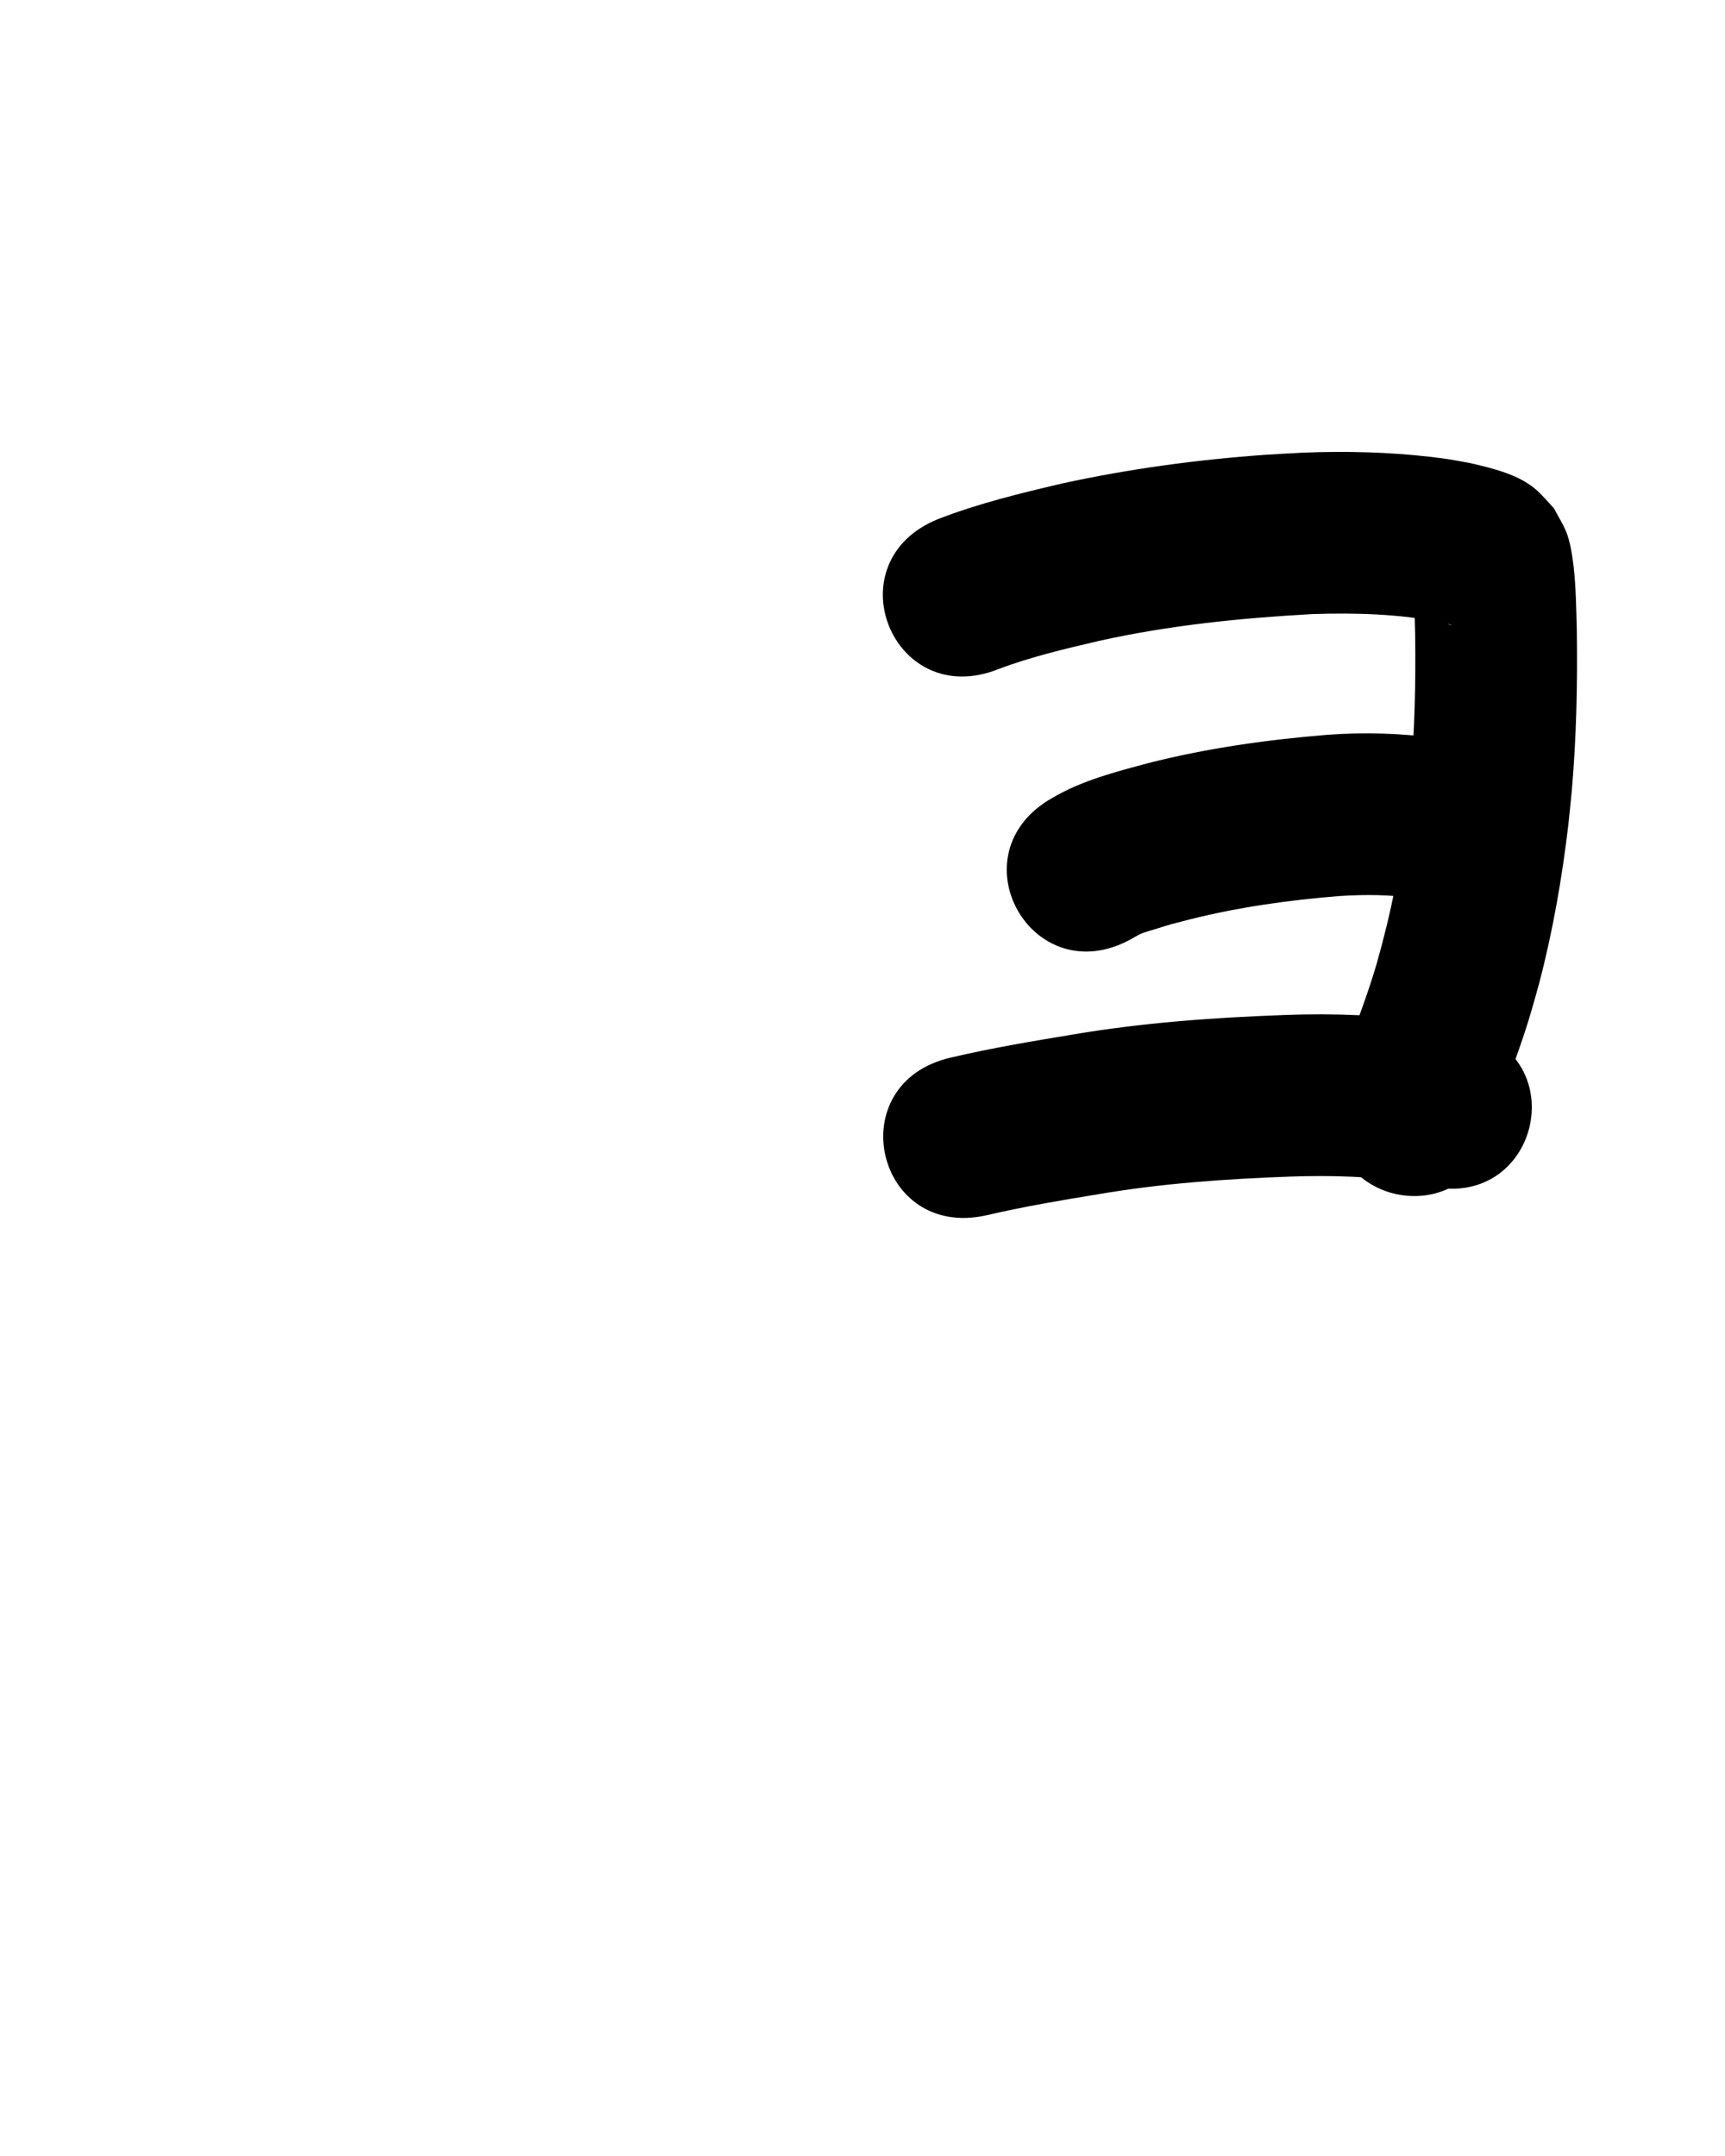 <?xml version="1.0" ?>
<svg xmlns="http://www.w3.org/2000/svg" width="800" height="1000">
<path d="m 463.075,310.334 c 15.136,-5.723 30.913,-9.406 46.641,-13.071 32.504,-7.25 65.658,-10.591 98.854,-12.432 20.04,-0.665 40.245,-0.079 59.962,3.792 1.042,0.267 2.092,0.503 3.125,0.8 2.676,0.767 1.024,0.639 0.001,0.095 -1.559,-0.83 -3.204,-1.557 -4.583,-2.66 -2.33,-1.863 -4.316,-4.119 -6.473,-6.179 -6.175,-0.497 -2.738,-6.961 -5.241,-9.62 -0.356,-0.378 0.042,1.038 0.072,1.557 0.09,1.524 0.214,3.045 0.291,4.57 0.356,7.058 0.376,9.775 0.574,17.252 0.291,22.236 -0.187,44.518 -2.138,66.679 -0.413,4.689 -0.97,9.365 -1.454,14.048 -2.772,24.455 -7.61,48.636 -14.388,72.285 -4,13.732 -9.292,27.026 -13.92,40.546 -2.296,6.493 -3.902,13.179 -5.244,19.923 -10.005,52.081 63.649,66.23 73.653,14.149 v 0 c 0.576,-3.348 1.432,-6.633 2.568,-9.839 5.025,-14.765 10.855,-29.26 15.089,-44.29 1.125,-3.99 2.322,-7.961 3.375,-11.971 6.302,-24.004 10.547,-48.541 13.477,-73.169 0.55,-5.429 1.18,-10.851 1.65,-16.288 2.128,-24.631 2.662,-49.391 2.305,-74.101 -0.27,-9.775 -0.364,-19.615 -1.449,-29.347 -0.533,-4.784 -1.605,-11.855 -3.409,-16.259 -1.575,-3.845 -3.84,-7.37 -5.759,-11.055 -2.801,-2.92 -5.334,-6.124 -8.404,-8.76 -8.049,-6.91 -19.744,-9.688 -29.778,-12.059 -7.938,-1.467 -10.011,-1.971 -18.46,-2.962 -19.785,-2.32 -39.765,-2.791 -59.658,-2.019 -5.839,0.333 -11.684,0.586 -17.518,1 -31.659,2.247 -63.187,6.529 -94.206,13.285 -19.368,4.548 -38.767,9.231 -57.354,16.441 -49.255,19.658 -21.455,89.315 27.8,69.657 z"/>
<path d="m 524.937,435.379 c 0.779,-0.443 3.237,-1.878 4.183,-2.28 2.036,-0.866 4.204,-1.382 6.315,-2.046 9.03,-2.839 6.269,-1.98 16.22,-4.581 22.883,-5.742 46.248,-9.017 69.737,-10.877 11.827,-0.764 23.749,-0.661 35.48,1.118 3.751,0.622 1.951,0.314 5.401,0.921 52.239,9.145 65.172,-64.731 12.934,-73.876 v 0 c -4.809,-0.838 -2.219,-0.401 -7.774,-1.298 -17.257,-2.371 -34.705,-2.938 -52.088,-1.621 -27.931,2.299 -55.726,6.199 -82.919,13.14 -15.112,4.052 -30.588,8.008 -44.197,15.997 -46.247,25.956 -9.54,91.359 36.707,65.403 z"/>
<path d="m 457.794,563.61 c 17.049,-3.982 34.331,-6.889 51.602,-9.711 29.378,-5.026 59.102,-7.094 88.85,-8.165 18.834,-0.667 37.687,-0.085 56.351,2.559 5.096,1.027 2.731,0.468 7.108,1.619 51.507,12.63 69.369,-60.212 17.862,-72.842 v 0 c -9.478,-2.25 -4.587,-1.214 -14.683,-3.068 -23.016,-3.134 -46.152,-4.11 -69.374,-3.218 -32.887,1.217 -65.747,3.554 -98.226,9.1 -18.851,3.091 -37.708,6.288 -56.317,10.638 -51.681,11.9 -34.852,84.987 16.828,73.088 z"/>
</svg>
